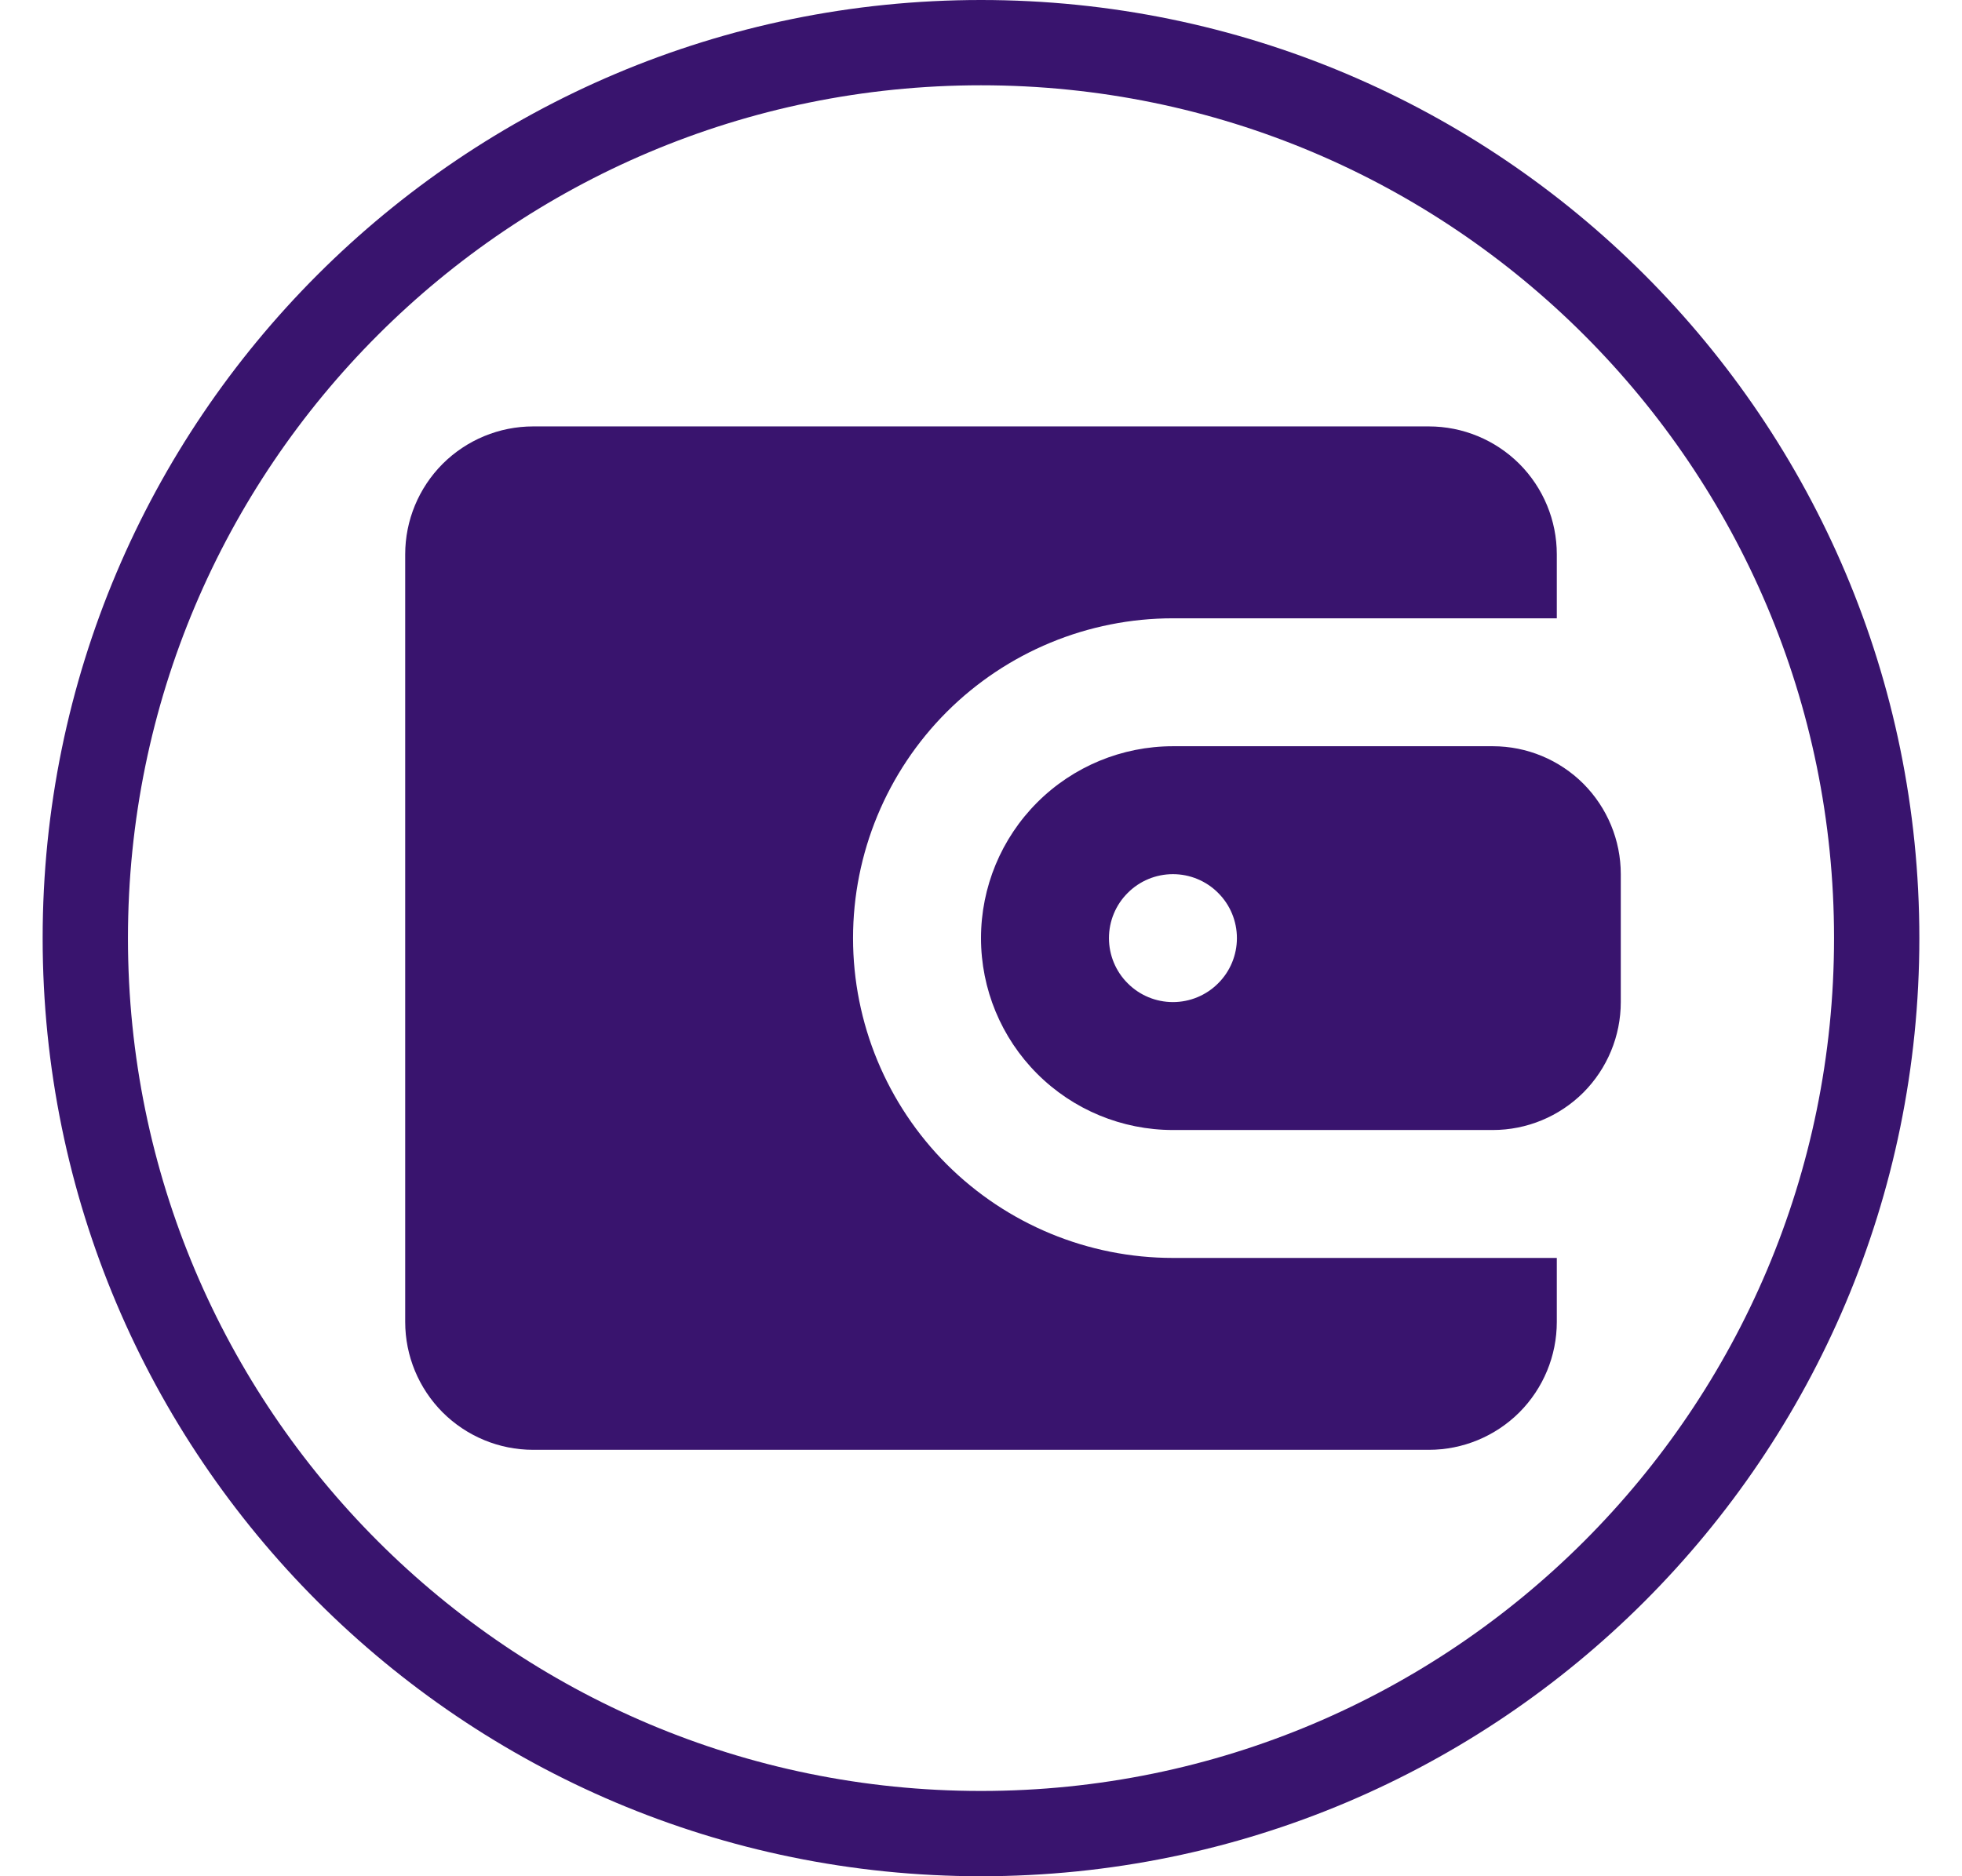 <svg width="23" height="22" viewBox="0 0 23 22" fill="none" xmlns="http://www.w3.org/2000/svg">
<path d="M22 11C22 16.799 17.299 21.5 11.5 21.5C5.701 21.5 1 16.799 1 11C1 5.201 5.701 0.5 11.5 0.5C17.299 0.5 22 5.201 22 11Z" stroke="#39146E"/>
<g clip-path="url(#clip0_148_493)">
<path d="M16.75 5C17.148 5 17.529 5.158 17.811 5.439C18.092 5.721 18.25 6.102 18.25 6.5V7.25H13.75C12.755 7.25 11.802 7.645 11.098 8.348C10.395 9.052 10 10.005 10 11C10 11.995 10.395 12.948 11.098 13.652C11.802 14.355 12.755 14.75 13.75 14.75H18.25V15.5C18.25 15.898 18.092 16.279 17.811 16.561C17.529 16.842 17.148 17 16.75 17H6.25C5.852 17 5.471 16.842 5.189 16.561C4.908 16.279 4.75 15.898 4.75 15.5V6.5C4.75 6.102 4.908 5.721 5.189 5.439C5.471 5.158 5.852 5 6.25 5H16.75ZM17.5 8.75C17.898 8.75 18.279 8.908 18.561 9.189C18.842 9.471 19 9.852 19 10.25V11.75C19 12.148 18.842 12.529 18.561 12.811C18.279 13.092 17.898 13.25 17.5 13.25H13.75C13.153 13.25 12.581 13.013 12.159 12.591C11.737 12.169 11.5 11.597 11.5 11C11.5 10.403 11.737 9.831 12.159 9.409C12.581 8.987 13.153 8.75 13.75 8.75H17.5ZM13.75 10.25C13.551 10.25 13.36 10.329 13.22 10.47C13.079 10.61 13 10.801 13 11C13 11.199 13.079 11.39 13.22 11.53C13.36 11.671 13.551 11.75 13.75 11.75C13.949 11.75 14.14 11.671 14.28 11.53C14.421 11.39 14.5 11.199 14.5 11C14.5 10.801 14.421 10.61 14.28 10.47C14.14 10.329 13.949 10.25 13.75 10.25Z" fill="#39146E"/>
</g>
<defs>
<clipPath id="clip0_148_493">
<rect width="18" height="18" fill="white" transform="translate(2.5 2)"/>
</clipPath>
</defs>
</svg>
